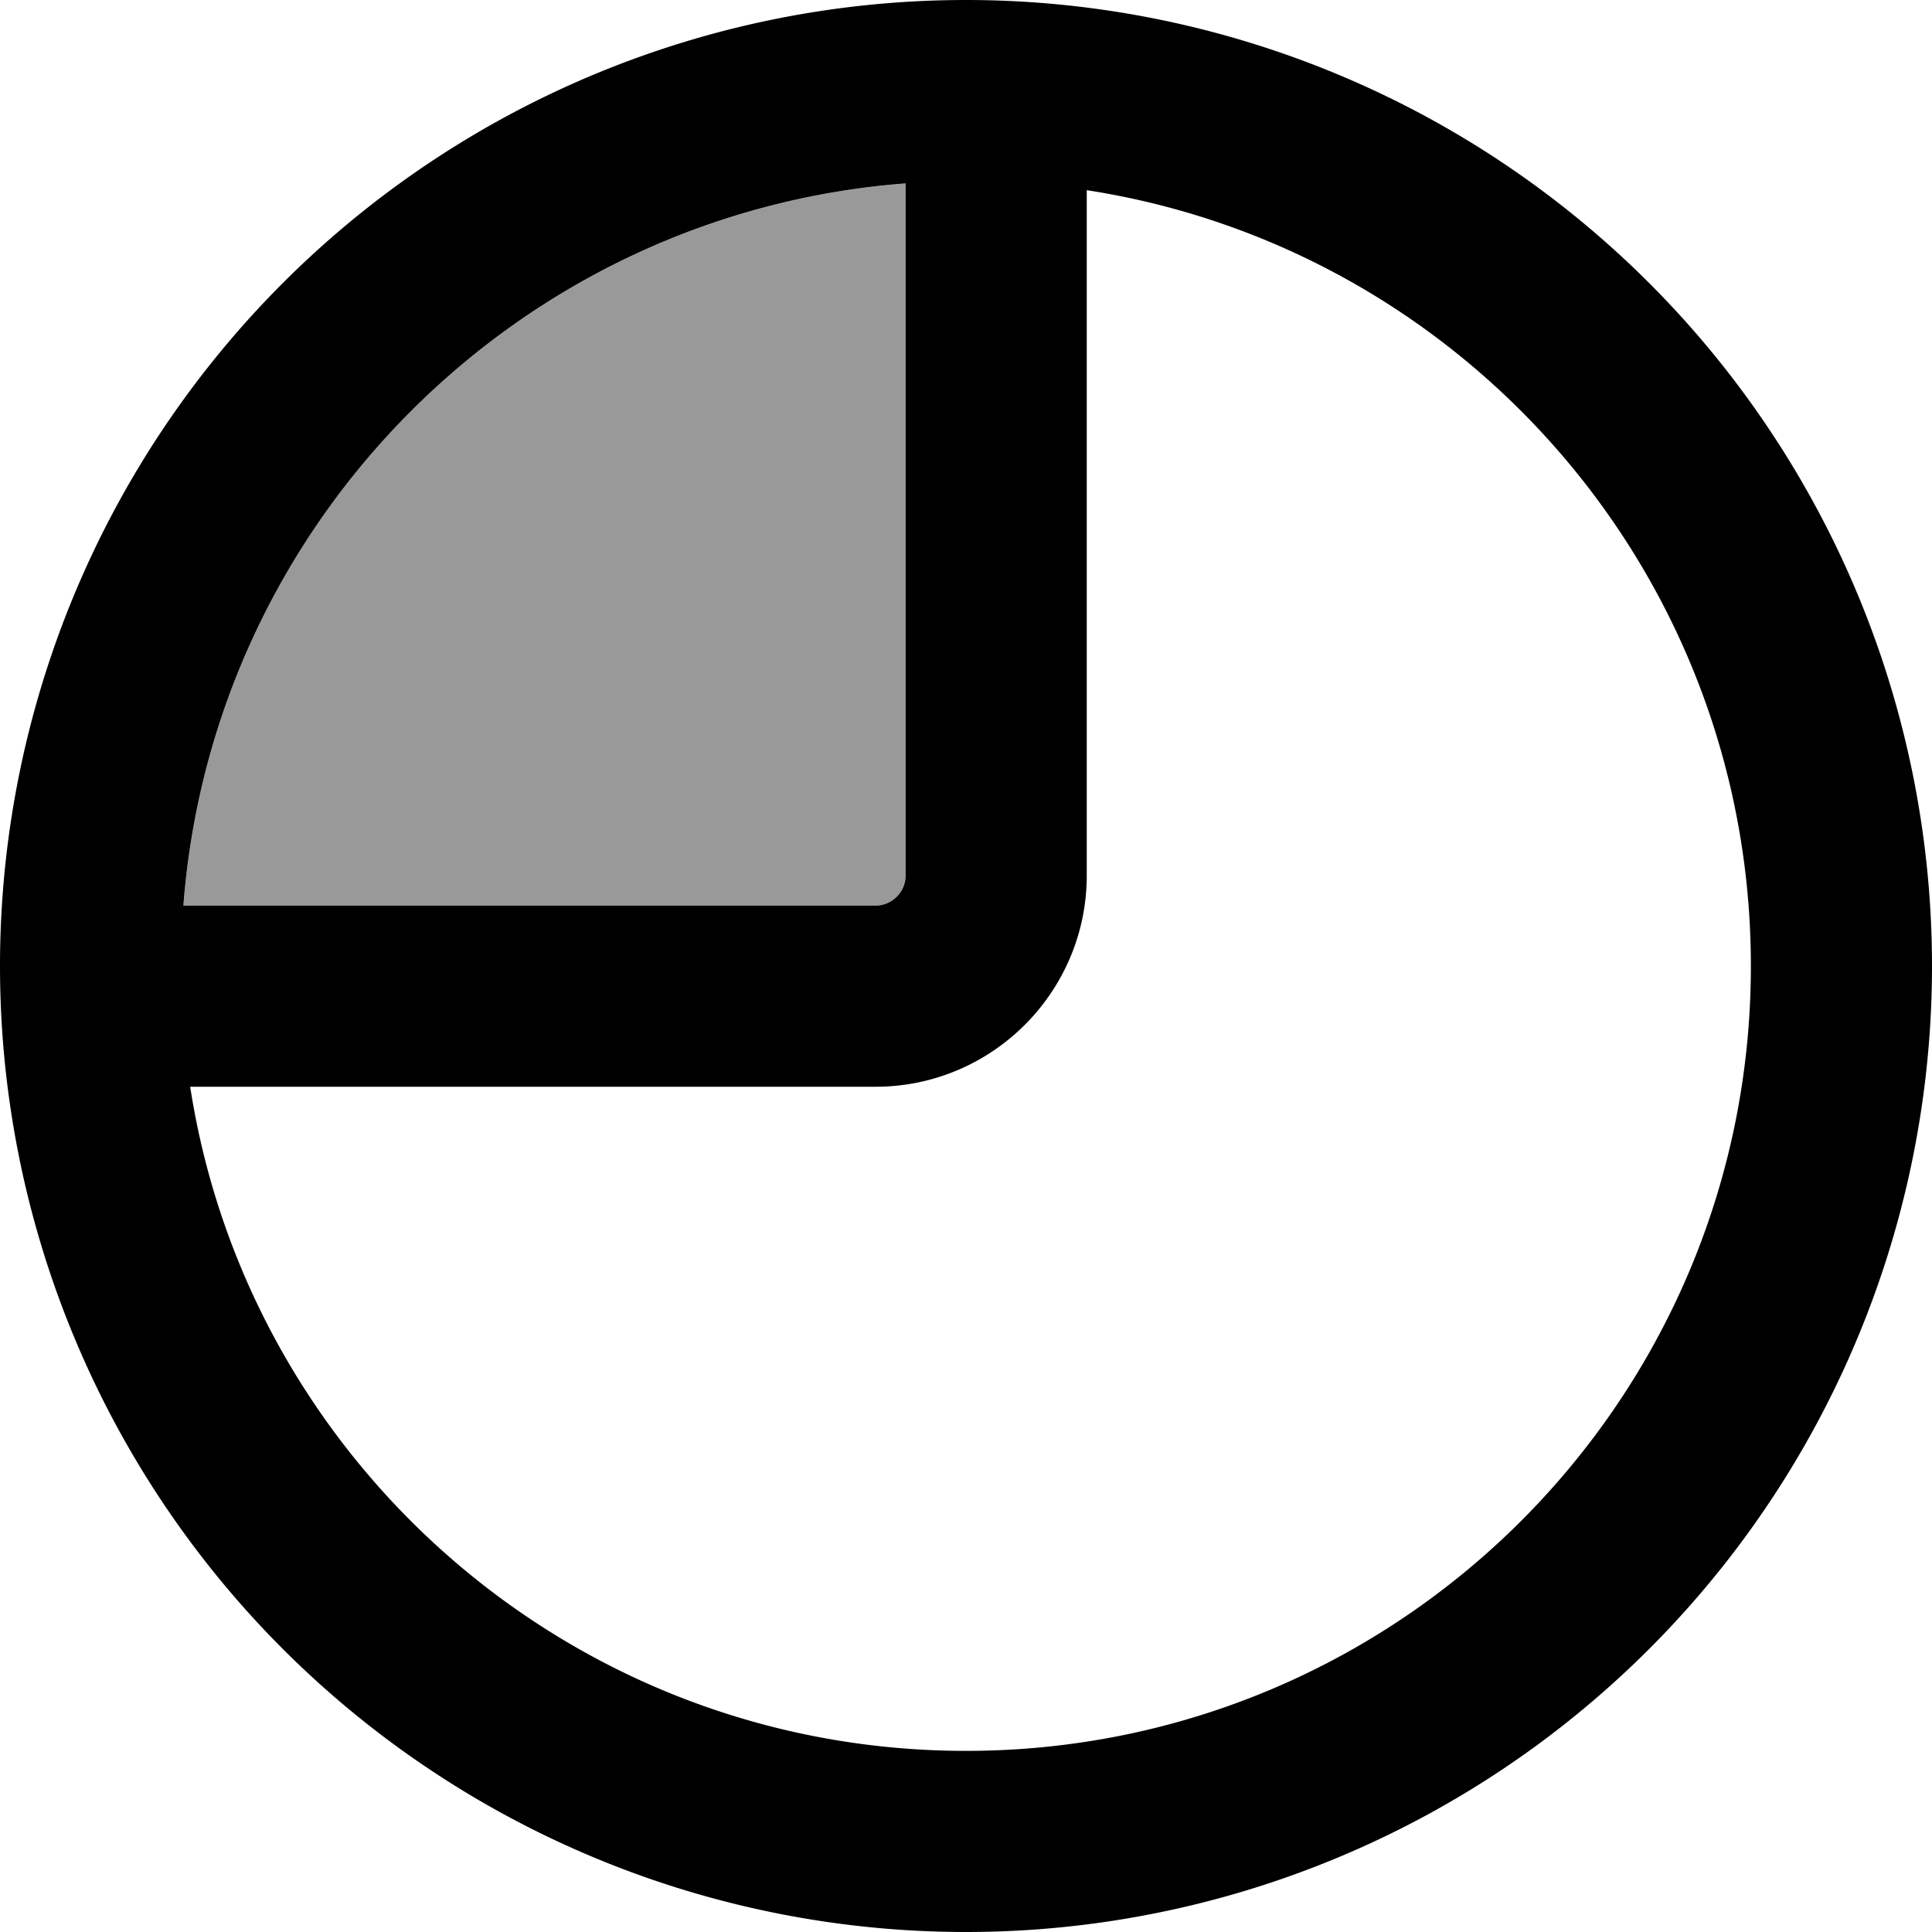 <svg xmlns="http://www.w3.org/2000/svg" viewBox="0 0 512 512"><!--! Font Awesome Pro 7.0.1 by @fontawesome - https://fontawesome.com License - https://fontawesome.com/license (Commercial License) Copyright 2025 Fonticons, Inc. --><path style="fill:currentColor;opacity:.4" d="M48.6 240L232 240c4.4 0 8-3.6 8-8l0-183.4C137.9 56.4 56.4 137.9 48.6 240z"/><path style="fill:currentColor;opacity:1" d="M464 256c0-104-76.3-190.2-176-205.6L288 232c0 30.9-25.1 56-56 56L50.4 288C65.8 387.7 152 464 256 464 370.9 464 464 370.9 464 256zM240 48.6C137.9 56.4 56.4 137.9 48.6 240L232 240c4.4 0 8-3.6 8-8l0-183.4zM0 256a256 256 0 1 1 512 0 256 256 0 1 1 -512 0z"/></svg>
